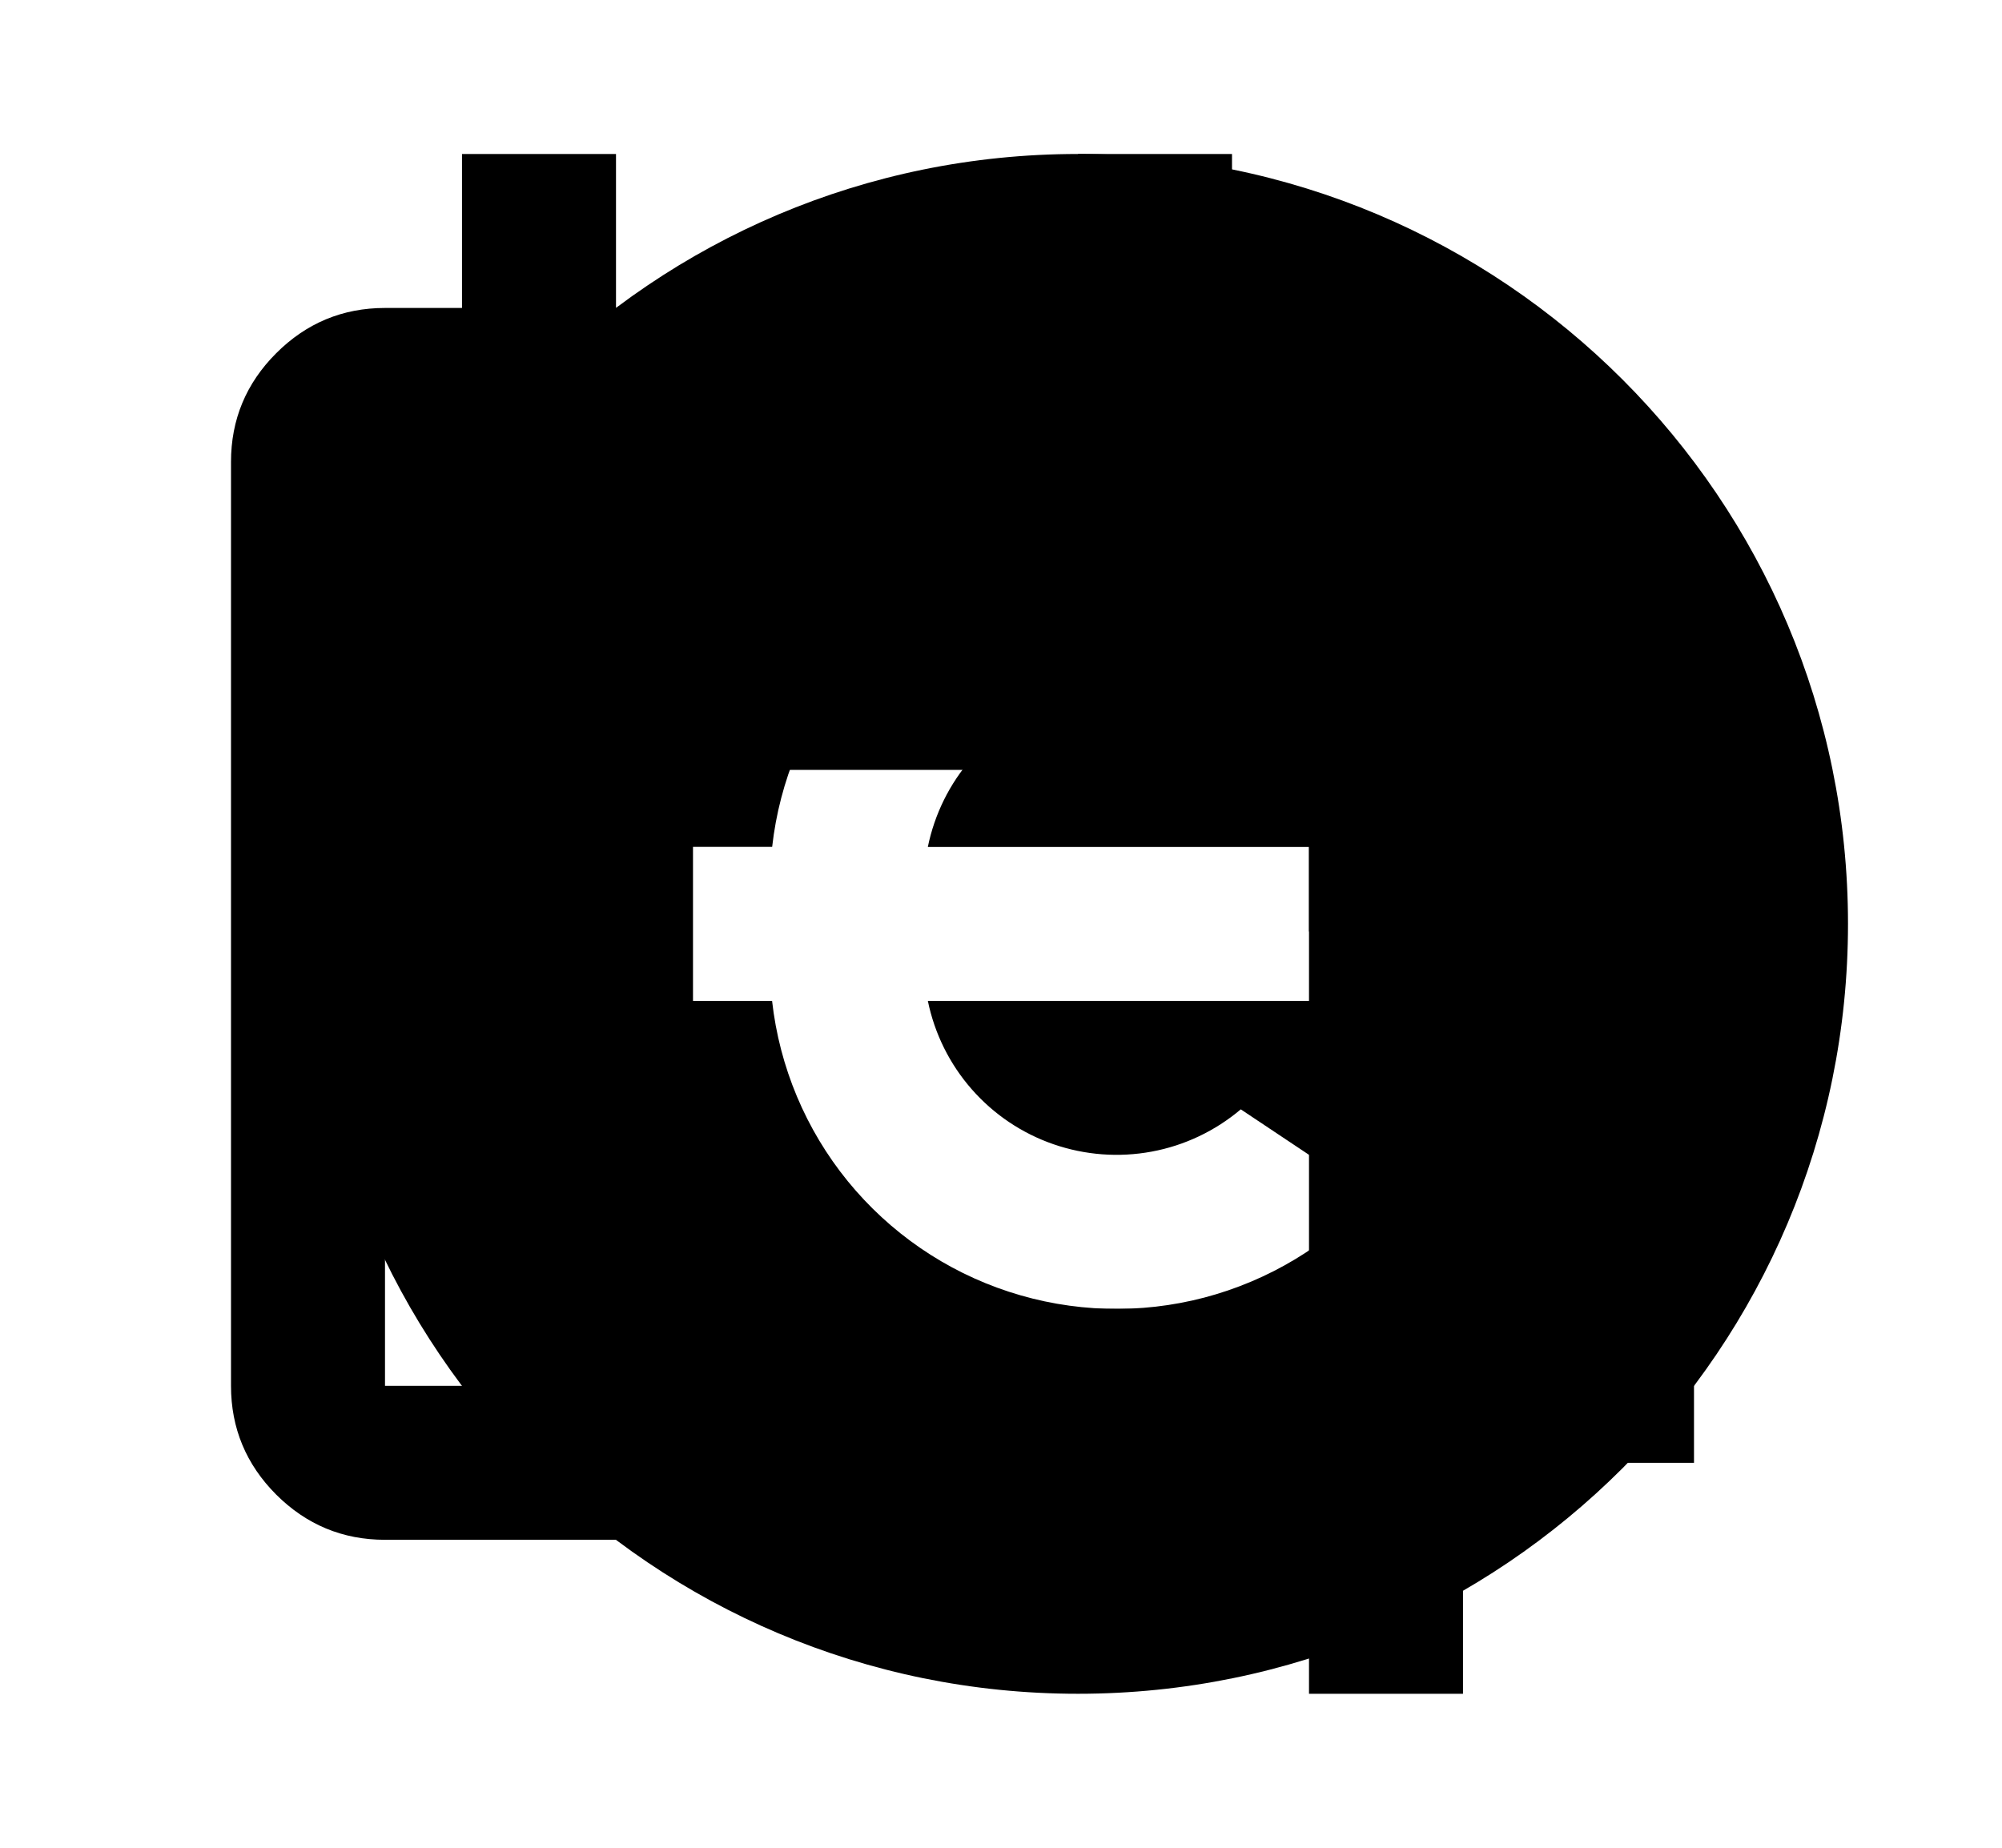 <svg width="26" height="24" viewBox="0 0 26 24" fill="none" xmlns="http://www.w3.org/2000/svg">
<path d="M17 22V19H14V17H17V14H19V17H22V19H19V22H17ZM5 20C4.45 20 3.979 19.804 3.587 19.413C3.196 19.021 3 18.55 3 18V6C3 5.45 3.196 4.979 3.587 4.588C3.979 4.196 4.45 4 5 4H6V2H8V4H14V2H16V4H17C17.55 4 18.021 4.196 18.413 4.588C18.804 4.979 19 5.45 19 6V12.1C18.667 12.05 18.333 12.025 18 12.025C17.667 12.025 17.333 12.05 17 12.1V10H5V18H12C12 18.333 12.025 18.667 12.075 19C12.125 19.333 12.217 19.667 12.35 20H5Z" fill="black"/>
<path d="M14 22C8.477 22 4 17.523 4 12C4 6.477 8.477 2 14 2C19.523 2 24 6.477 24 12C24 17.523 19.523 22 14 22ZM12.05 11C12.137 10.575 12.332 10.179 12.618 9.853C12.904 9.526 13.27 9.279 13.68 9.137C14.09 8.995 14.53 8.962 14.957 9.041C15.384 9.121 15.783 9.31 16.114 9.59L17.815 8.457C17.231 7.821 16.476 7.366 15.64 7.147C14.805 6.928 13.924 6.954 13.103 7.223C12.282 7.491 11.556 7.989 11.01 8.659C10.465 9.329 10.124 10.142 10.028 11H9V13H10.027C10.123 13.859 10.464 14.671 11.009 15.341C11.555 16.011 12.281 16.51 13.102 16.778C13.924 17.047 14.805 17.073 15.64 16.854C16.476 16.634 17.231 16.18 17.815 15.543L16.114 14.409C15.783 14.689 15.384 14.879 14.957 14.958C14.531 15.037 14.091 15.004 13.681 14.862C13.271 14.72 12.905 14.474 12.619 14.147C12.333 13.821 12.137 13.425 12.05 13L17 13.001V11.001H12.05V11Z" fill="black"/>
</svg>
